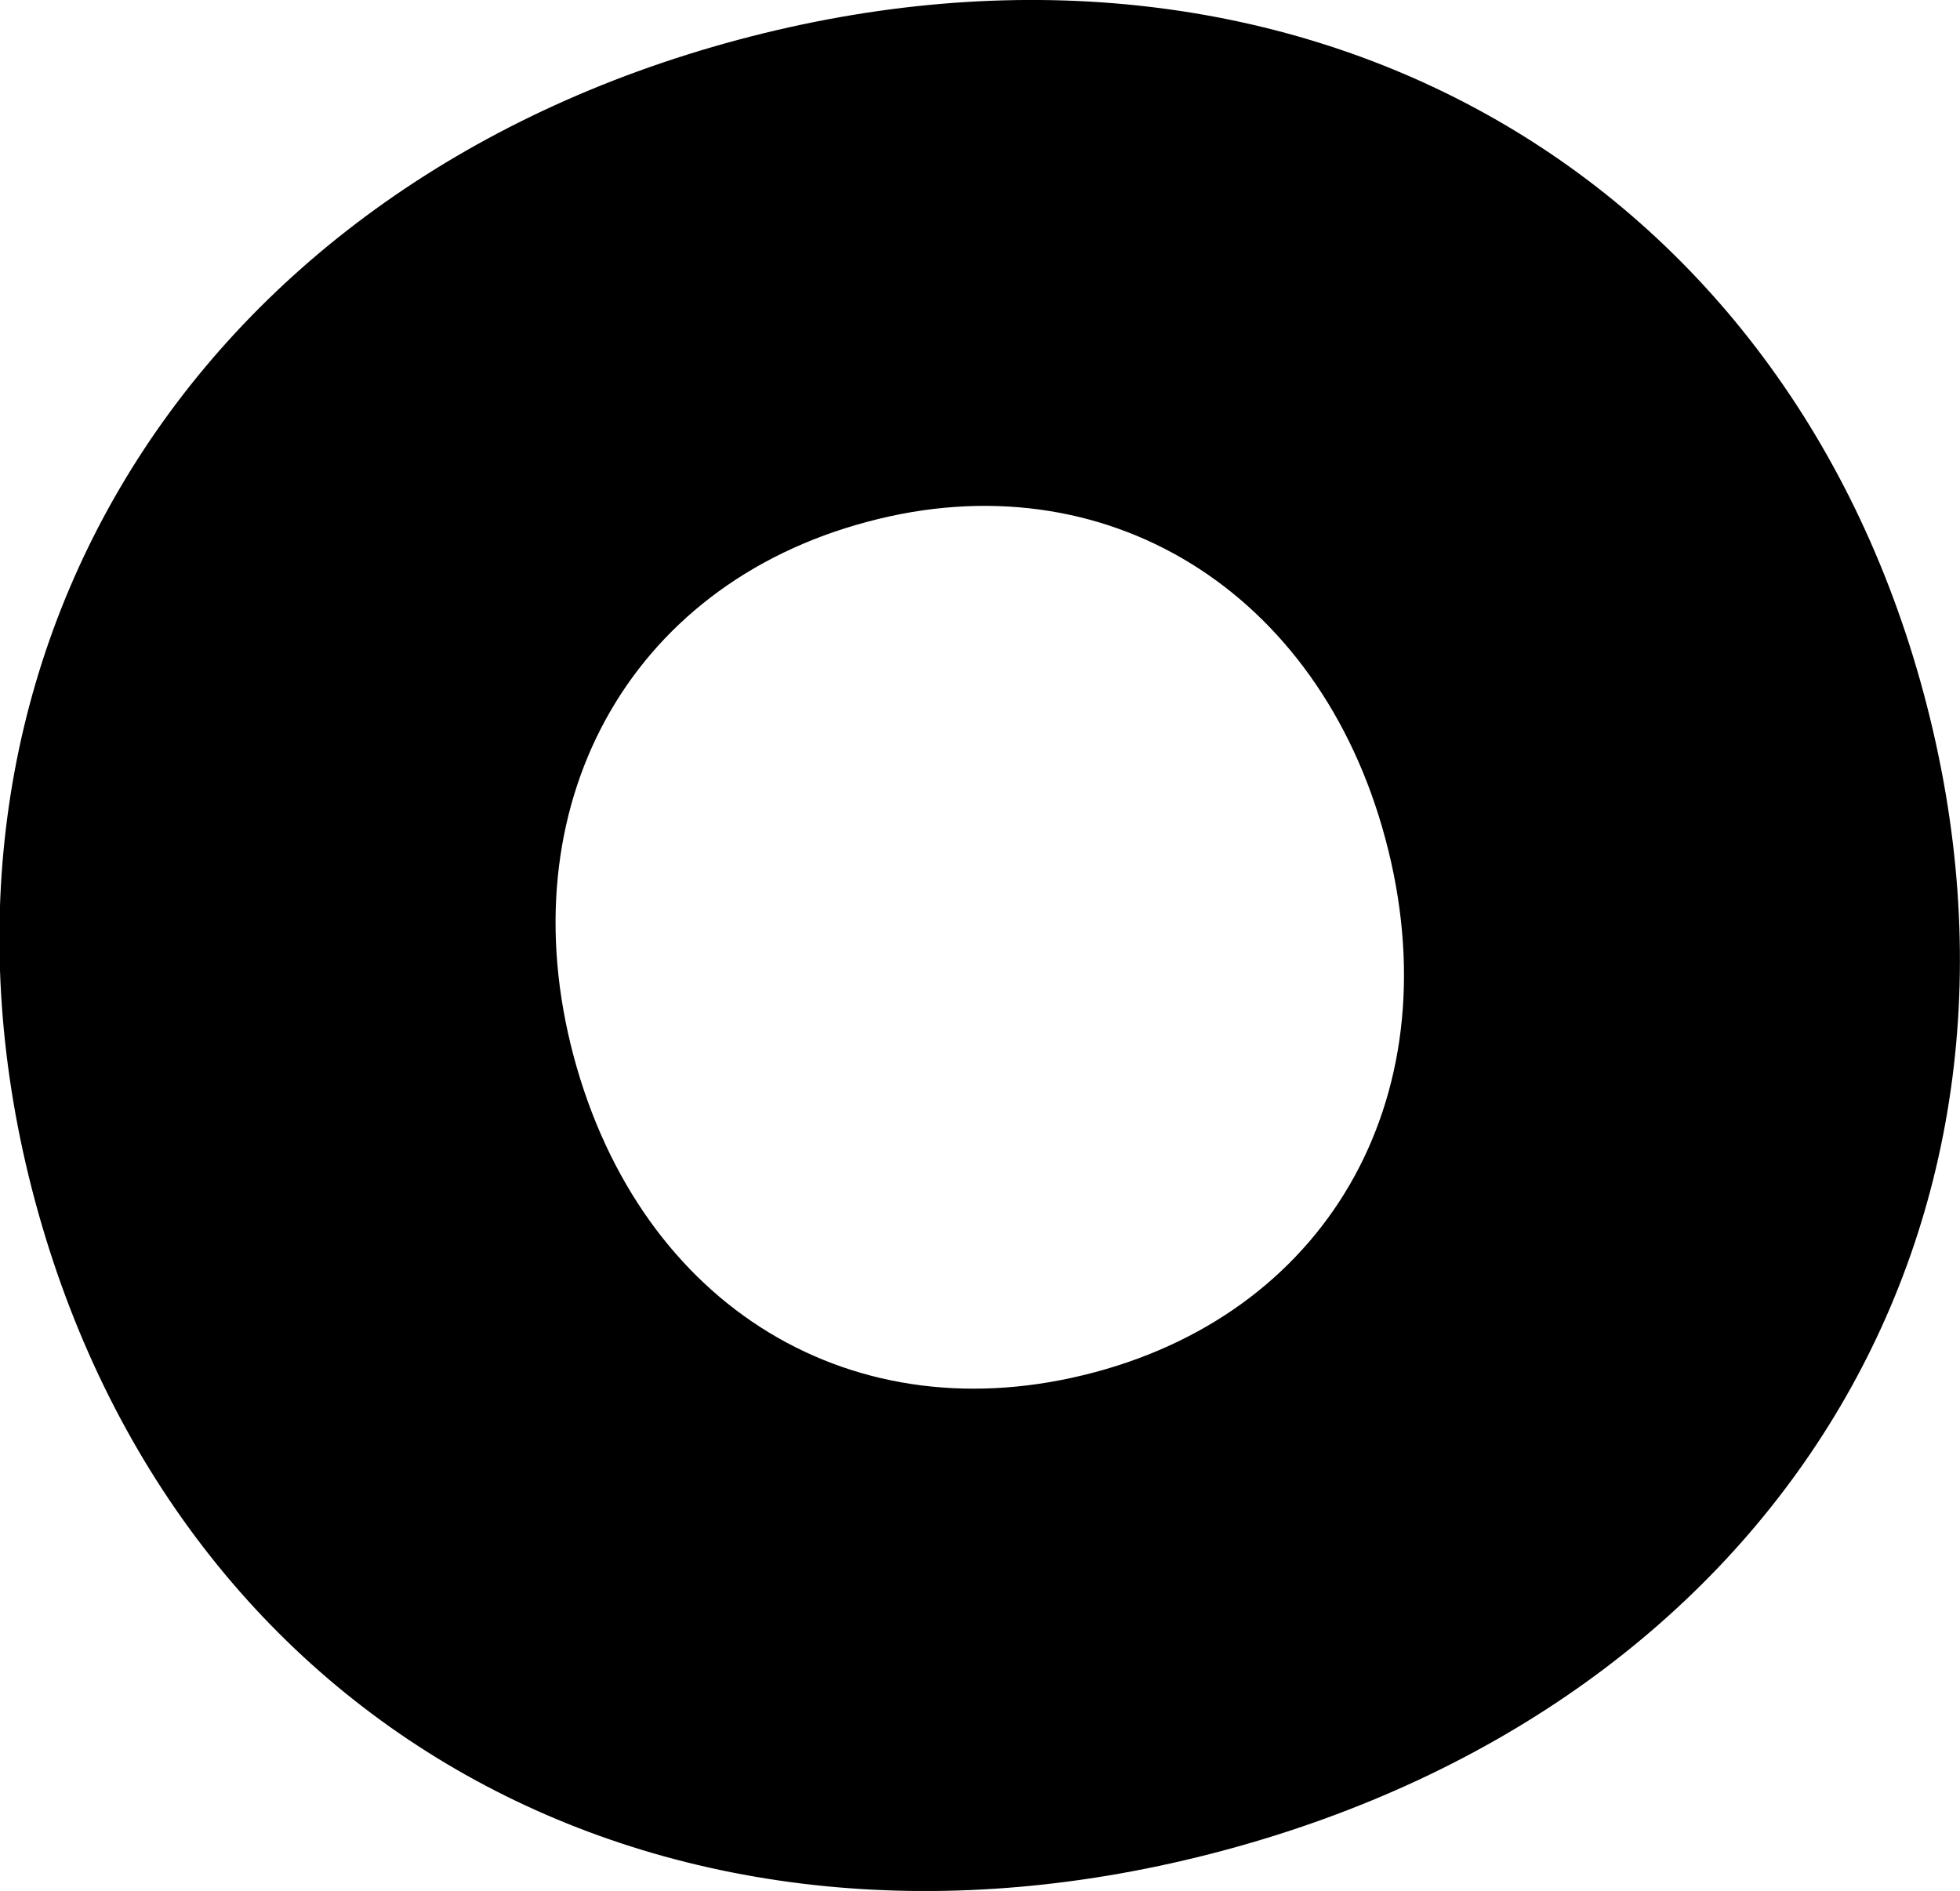 <svg xmlns="http://www.w3.org/2000/svg" viewBox="0 0 153.35 147.95"><title>アセット 2</title><g id="レイヤー_2" data-name="レイヤー 2"><g id="レイヤー_1-2" data-name="レイヤー 1"><path d="M150.53,54.33c11.14,41.58-11.55,78.86-54.8,90.45s-81.82-9.28-93-50.86c-11.07-41.3,11.76-79.21,55-90.8S139.46,13,150.53,54.33ZM108.39,65.62c-5.2-19.41-21.94-29.78-40.51-24.8-18.85,5-28.17,22.41-23,41.81,5.27,19.68,21.94,29.78,40.79,24.73C104.28,102.38,113.67,85.3,108.39,65.62Z"/></g></g></svg>